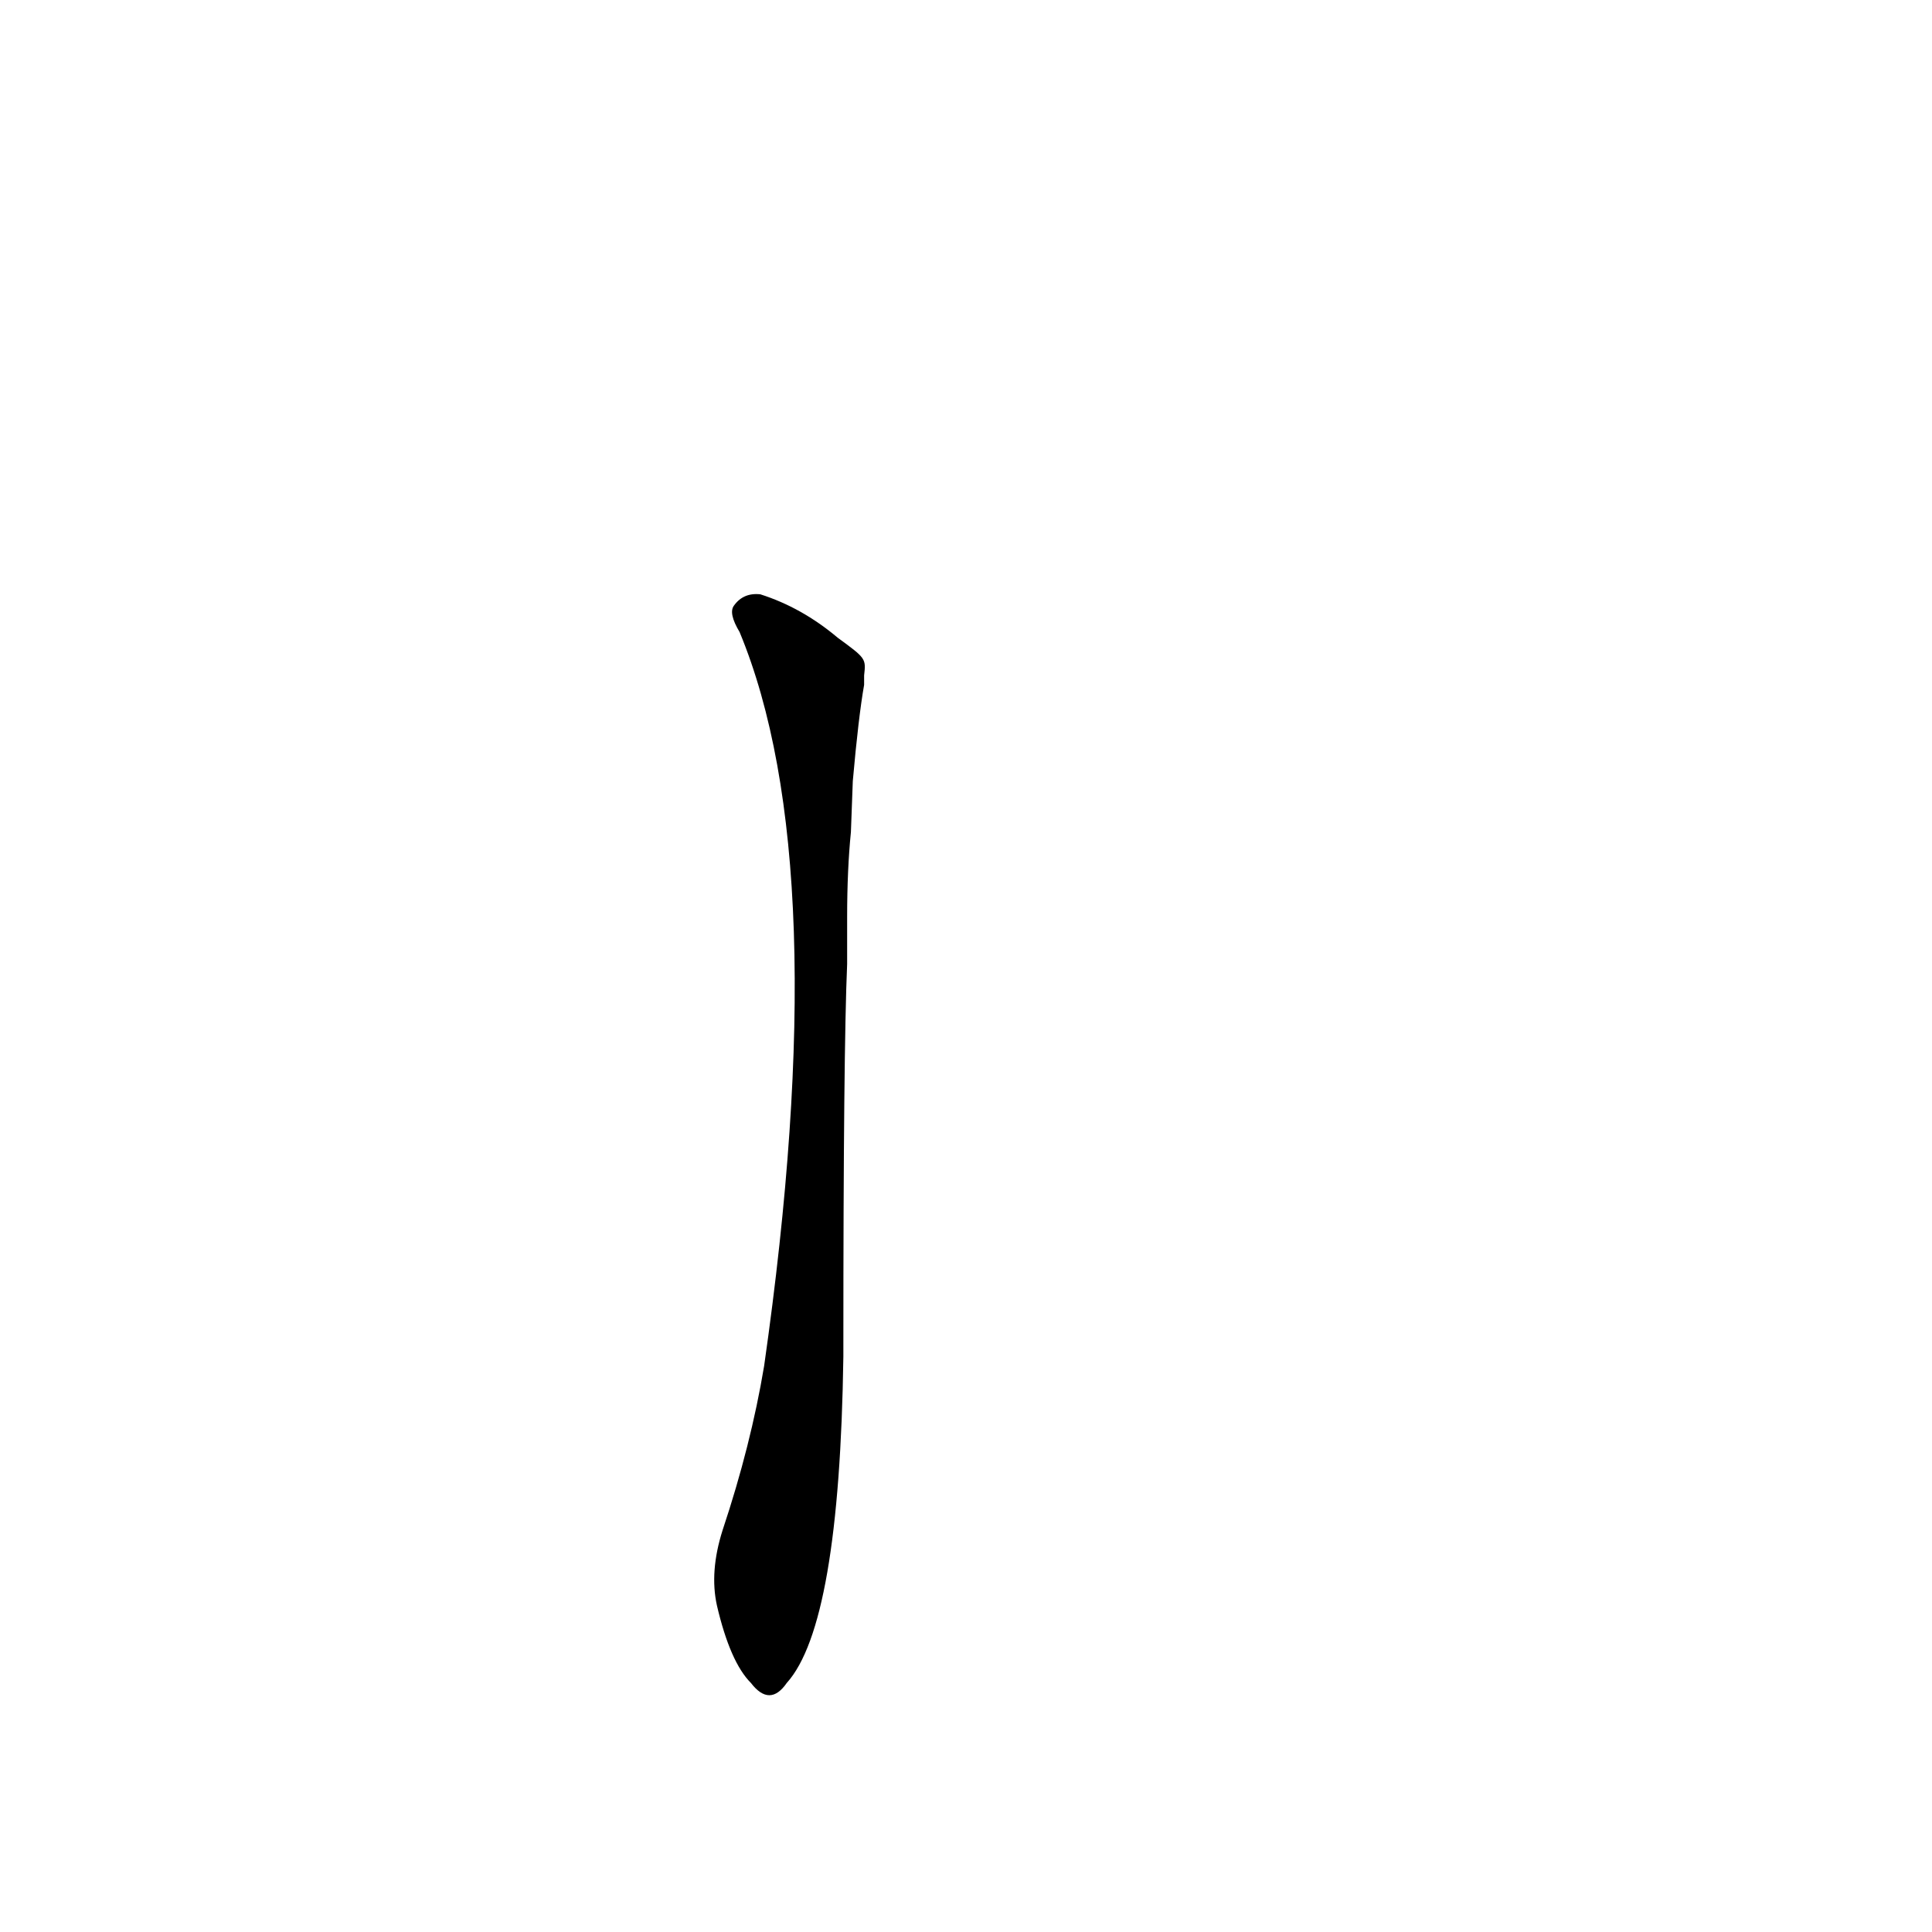 <?xml version='1.0' encoding='utf-8'?>
<svg xmlns="http://www.w3.org/2000/svg" version="1.1" viewBox="0 0 1024 1024"><g transform="scale(1, -1) translate(0, -900)"><path d="M 447 187 Q 447 343 449 389 L 449 414 Q 449 439 451 459 L 452 486 Q 455 520 458 537 Q 458 540 458 542 C 459 551 459 551 444 562 Q 425 578 403 585 Q 394 586 389 579 Q 386 575 392 565 Q 443 442 405 176 Q 398 134 383 89 Q 376 67 380 49 Q 387 19 398 8 Q 408 -5 417 8 Q 445 39 447 181 L 447 187 Z" fill="black" /></g></svg>